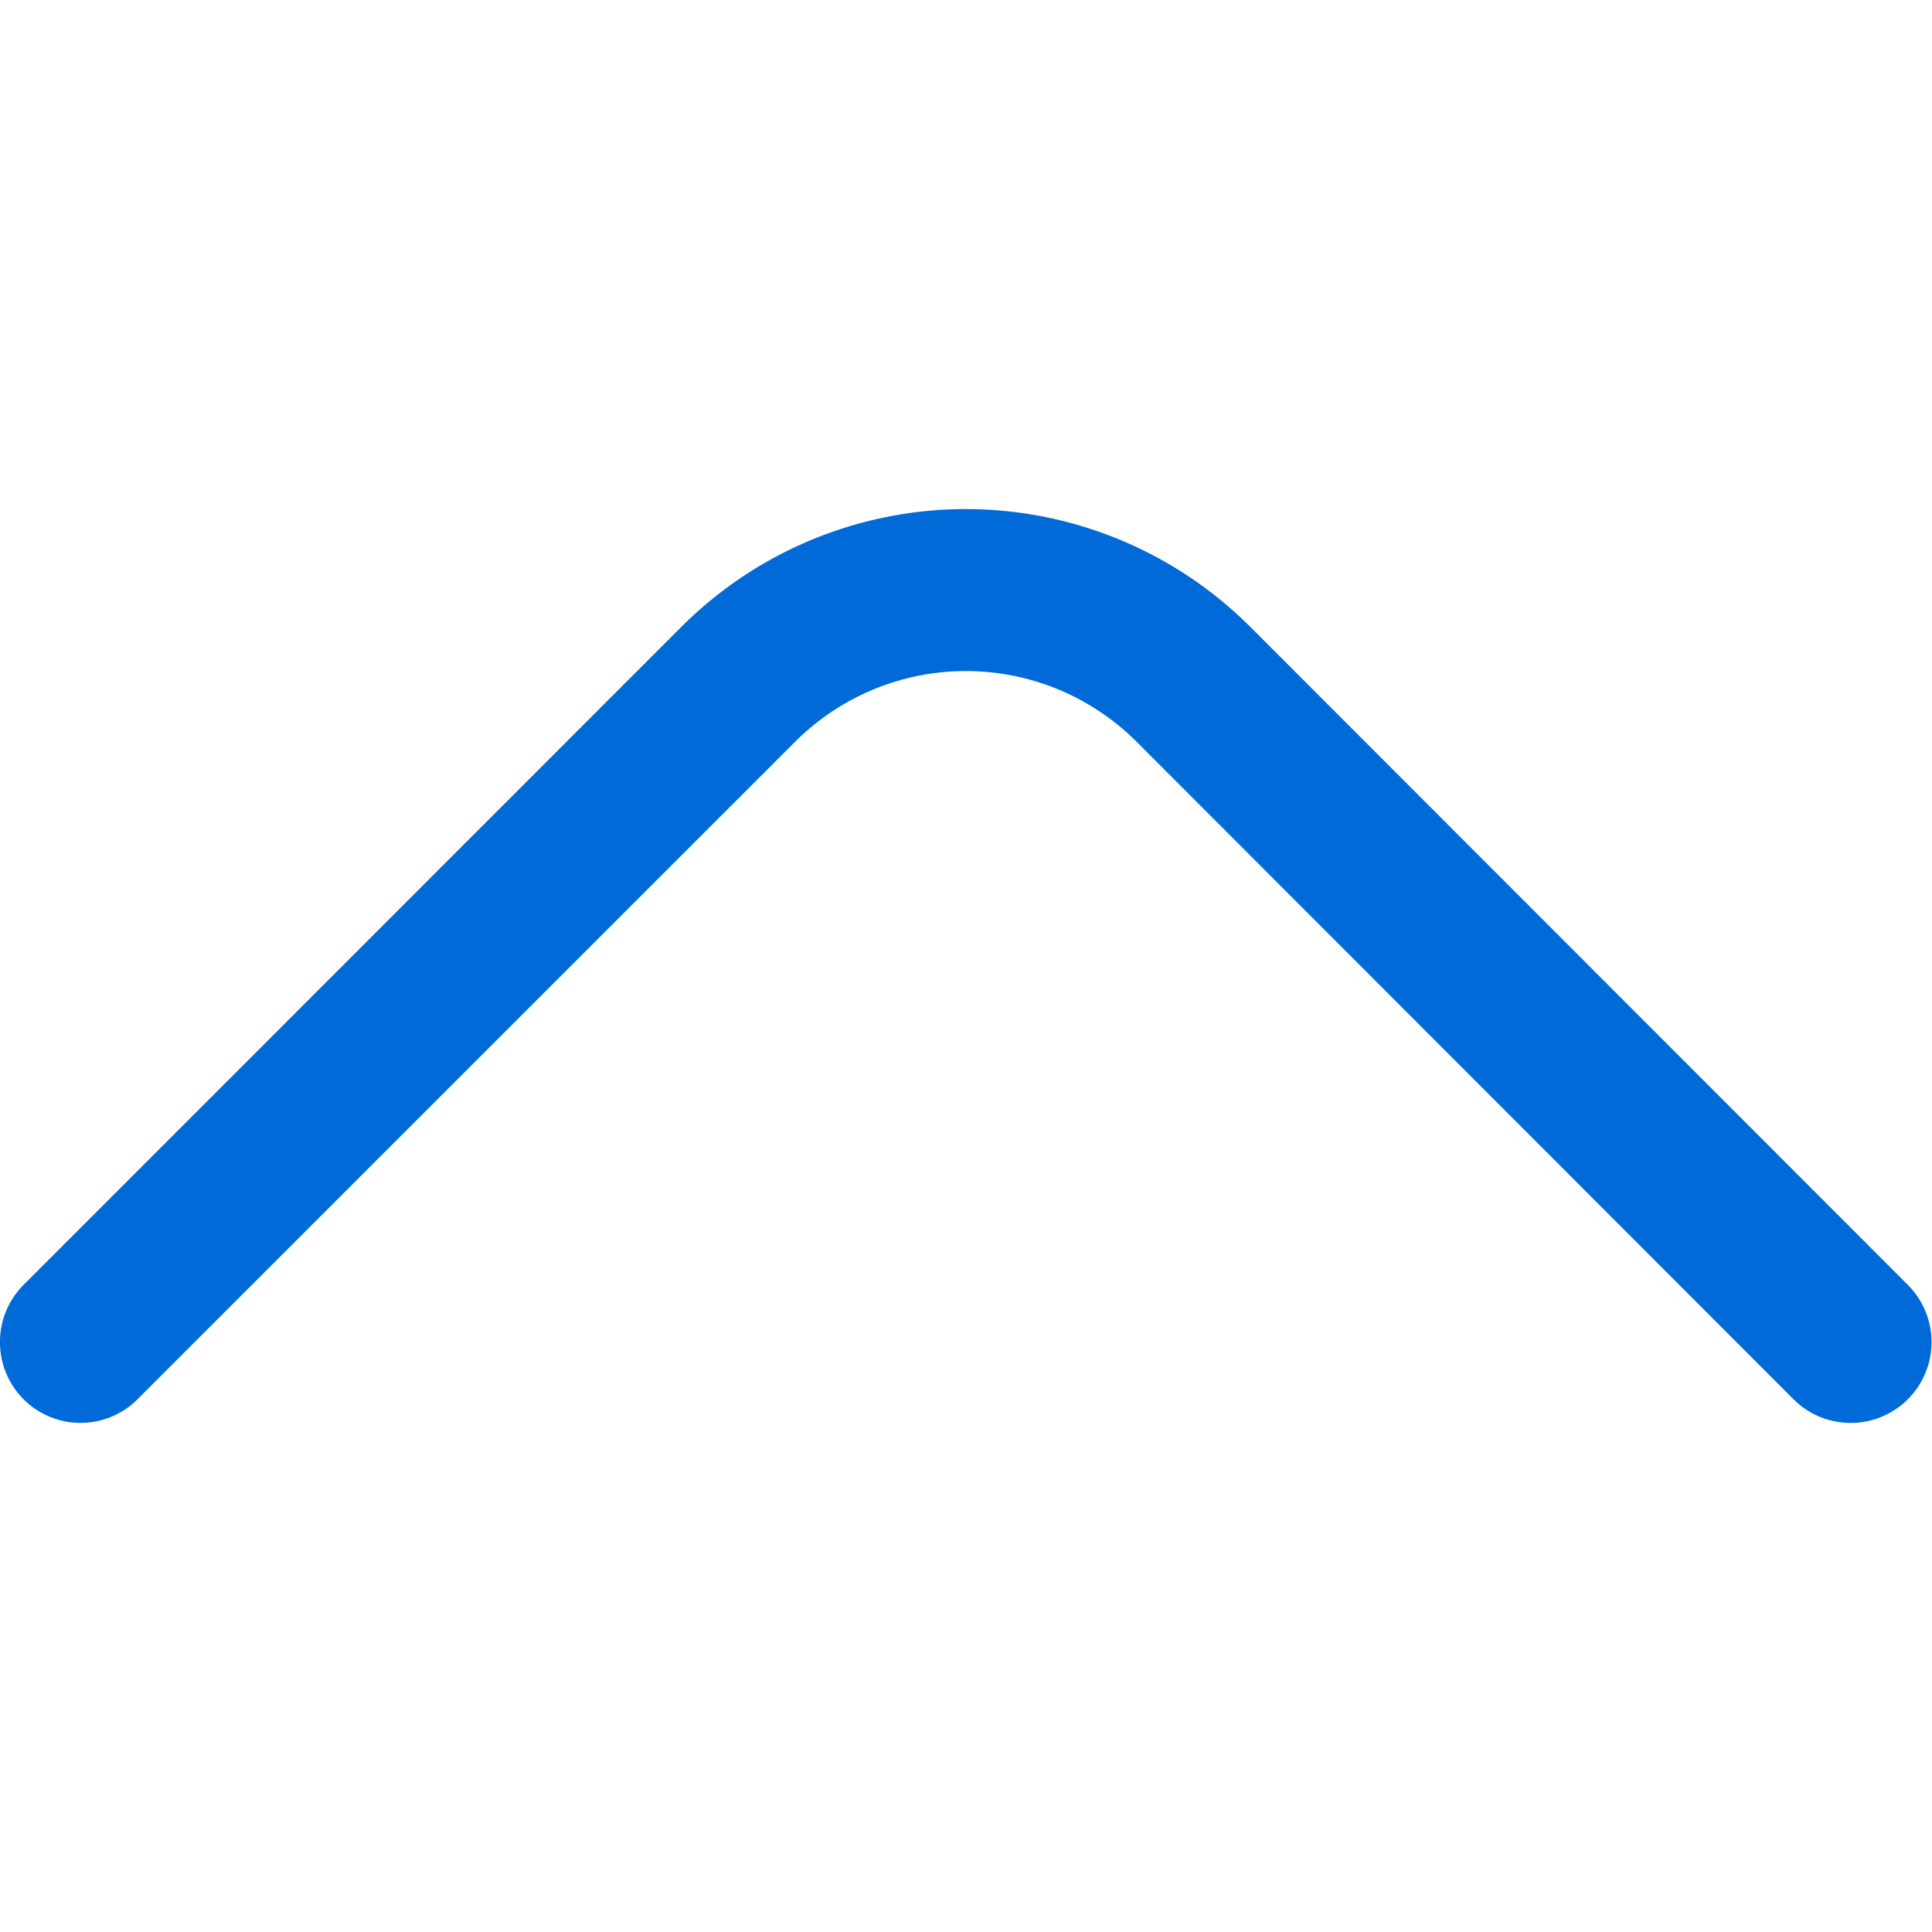 <svg xmlns="http://www.w3.org/2000/svg" xmlns:xlink="http://www.w3.org/1999/xlink" width="16" height="16" viewBox="0 0 16 16">
  <defs>
    <clipPath id="clip-path">
      <rect id="Rectangle_6782" data-name="Rectangle 6782" width="16" height="16" fill="#006ad8" stroke="#707070" stroke-width="1"/>
    </clipPath>
  </defs>
  <g id="Mask_Group_482" data-name="Mask Group 482" transform="translate(16) rotate(90)" clip-path="url(#clip-path)">
    <path id="angle-left" d="M6.9,16a.667.667,0,0,1-.473-.193L.979,10.361a3.333,3.333,0,0,1,0-4.719L6.425.2a.669.669,0,1,1,.947.947L1.926,6.588a2,2,0,0,0,0,2.826L7.371,14.86A.667.667,0,0,1,6.9,16Z" transform="translate(4.216 0)" fill="#006ad8"/>
  </g>
</svg>
